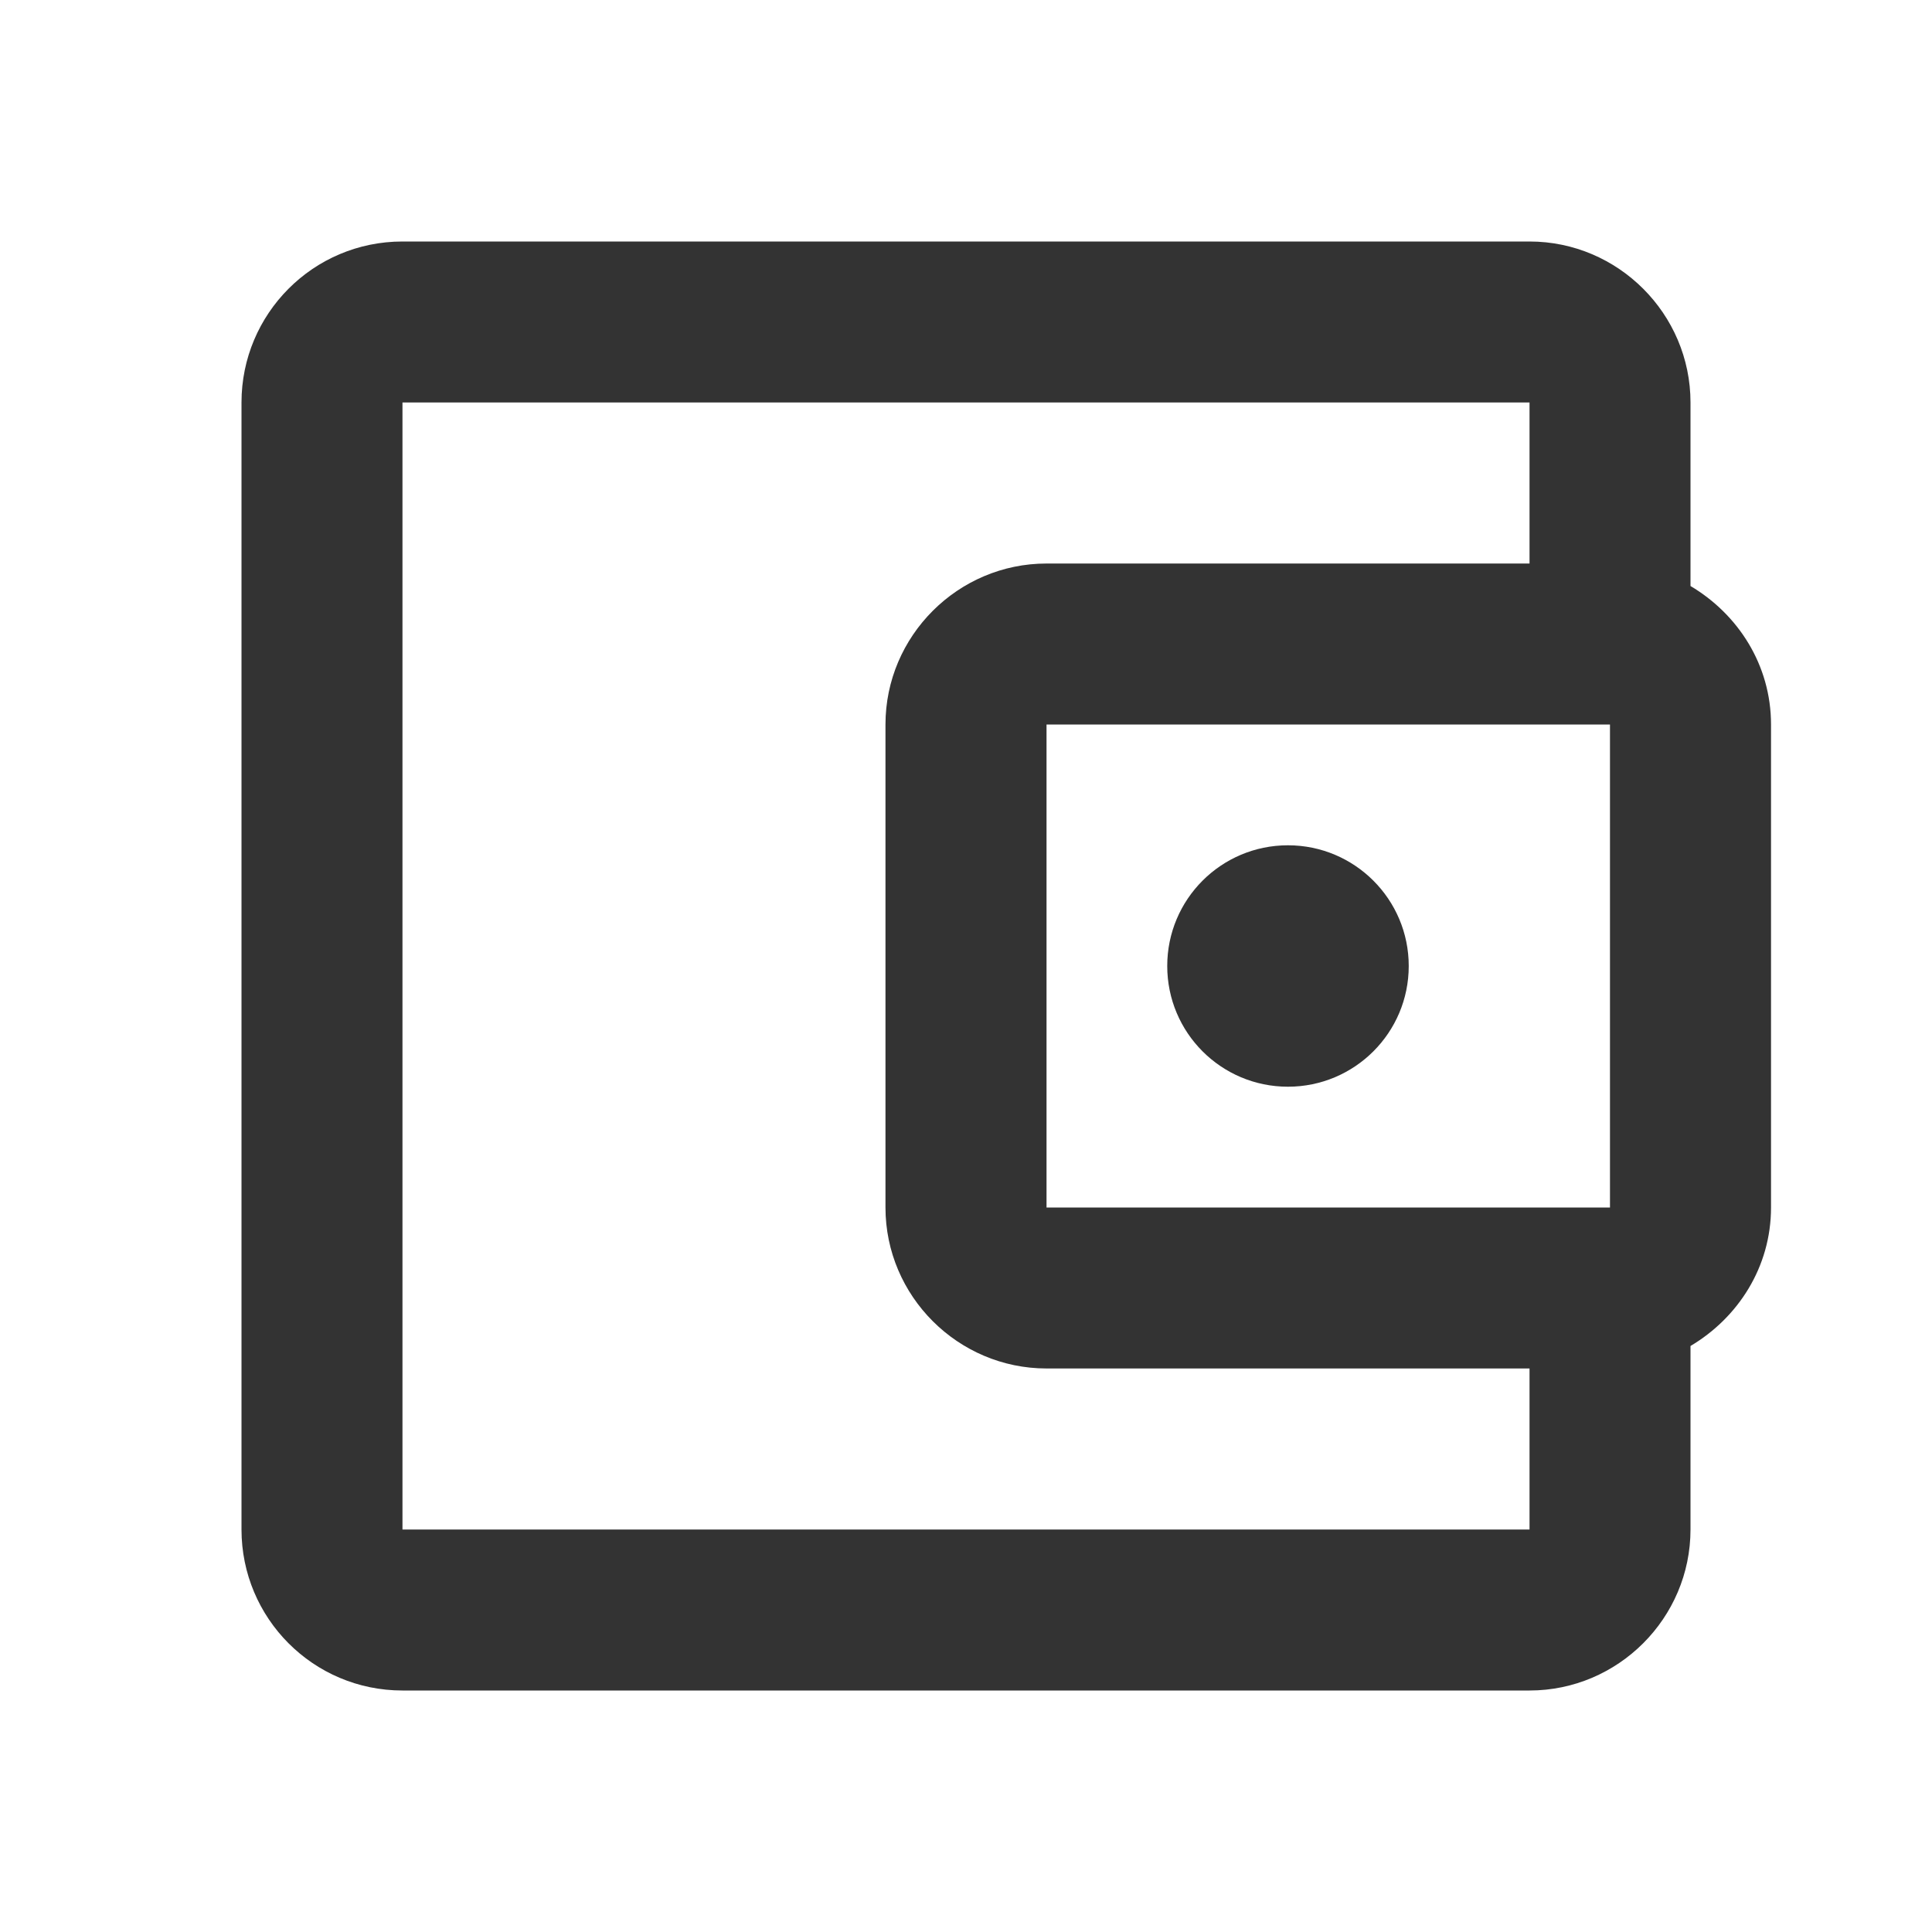 <svg width="25" height="25" viewBox="0 0 25 25" fill="none" xmlns="http://www.w3.org/2000/svg">
<g clip-path="url(#clip0_13535_32423)">
<path d="M21.875 7.583V5.208C21.875 4.062 20.938 3.125 19.792 3.125H5.208C4.052 3.125 3.125 4.062 3.125 5.208V19.792C3.125 20.938 4.052 21.875 5.208 21.875H19.792C20.938 21.875 21.875 20.938 21.875 19.792V17.417C22.49 17.052 22.917 16.396 22.917 15.625V9.375C22.917 8.604 22.49 7.948 21.875 7.583ZM20.833 9.375V15.625H13.542V9.375H20.833ZM5.208 19.792V5.208H19.792V7.292H13.542C12.396 7.292 11.458 8.229 11.458 9.375V15.625C11.458 16.771 12.396 17.708 13.542 17.708H19.792V19.792H5.208Z" fill="#333333"/>
<path d="M16.666 14.062C17.529 14.062 18.229 13.363 18.229 12.5C18.229 11.637 17.529 10.938 16.666 10.938C15.803 10.938 15.104 11.637 15.104 12.5C15.104 13.363 15.803 14.062 16.666 14.062Z" fill="#333333"/>
</g>
<defs>
<clipPath id="clip0_13535_32423">
<rect width="25" height="25" fill="white"/>
</clipPath>
</defs>
</svg>
